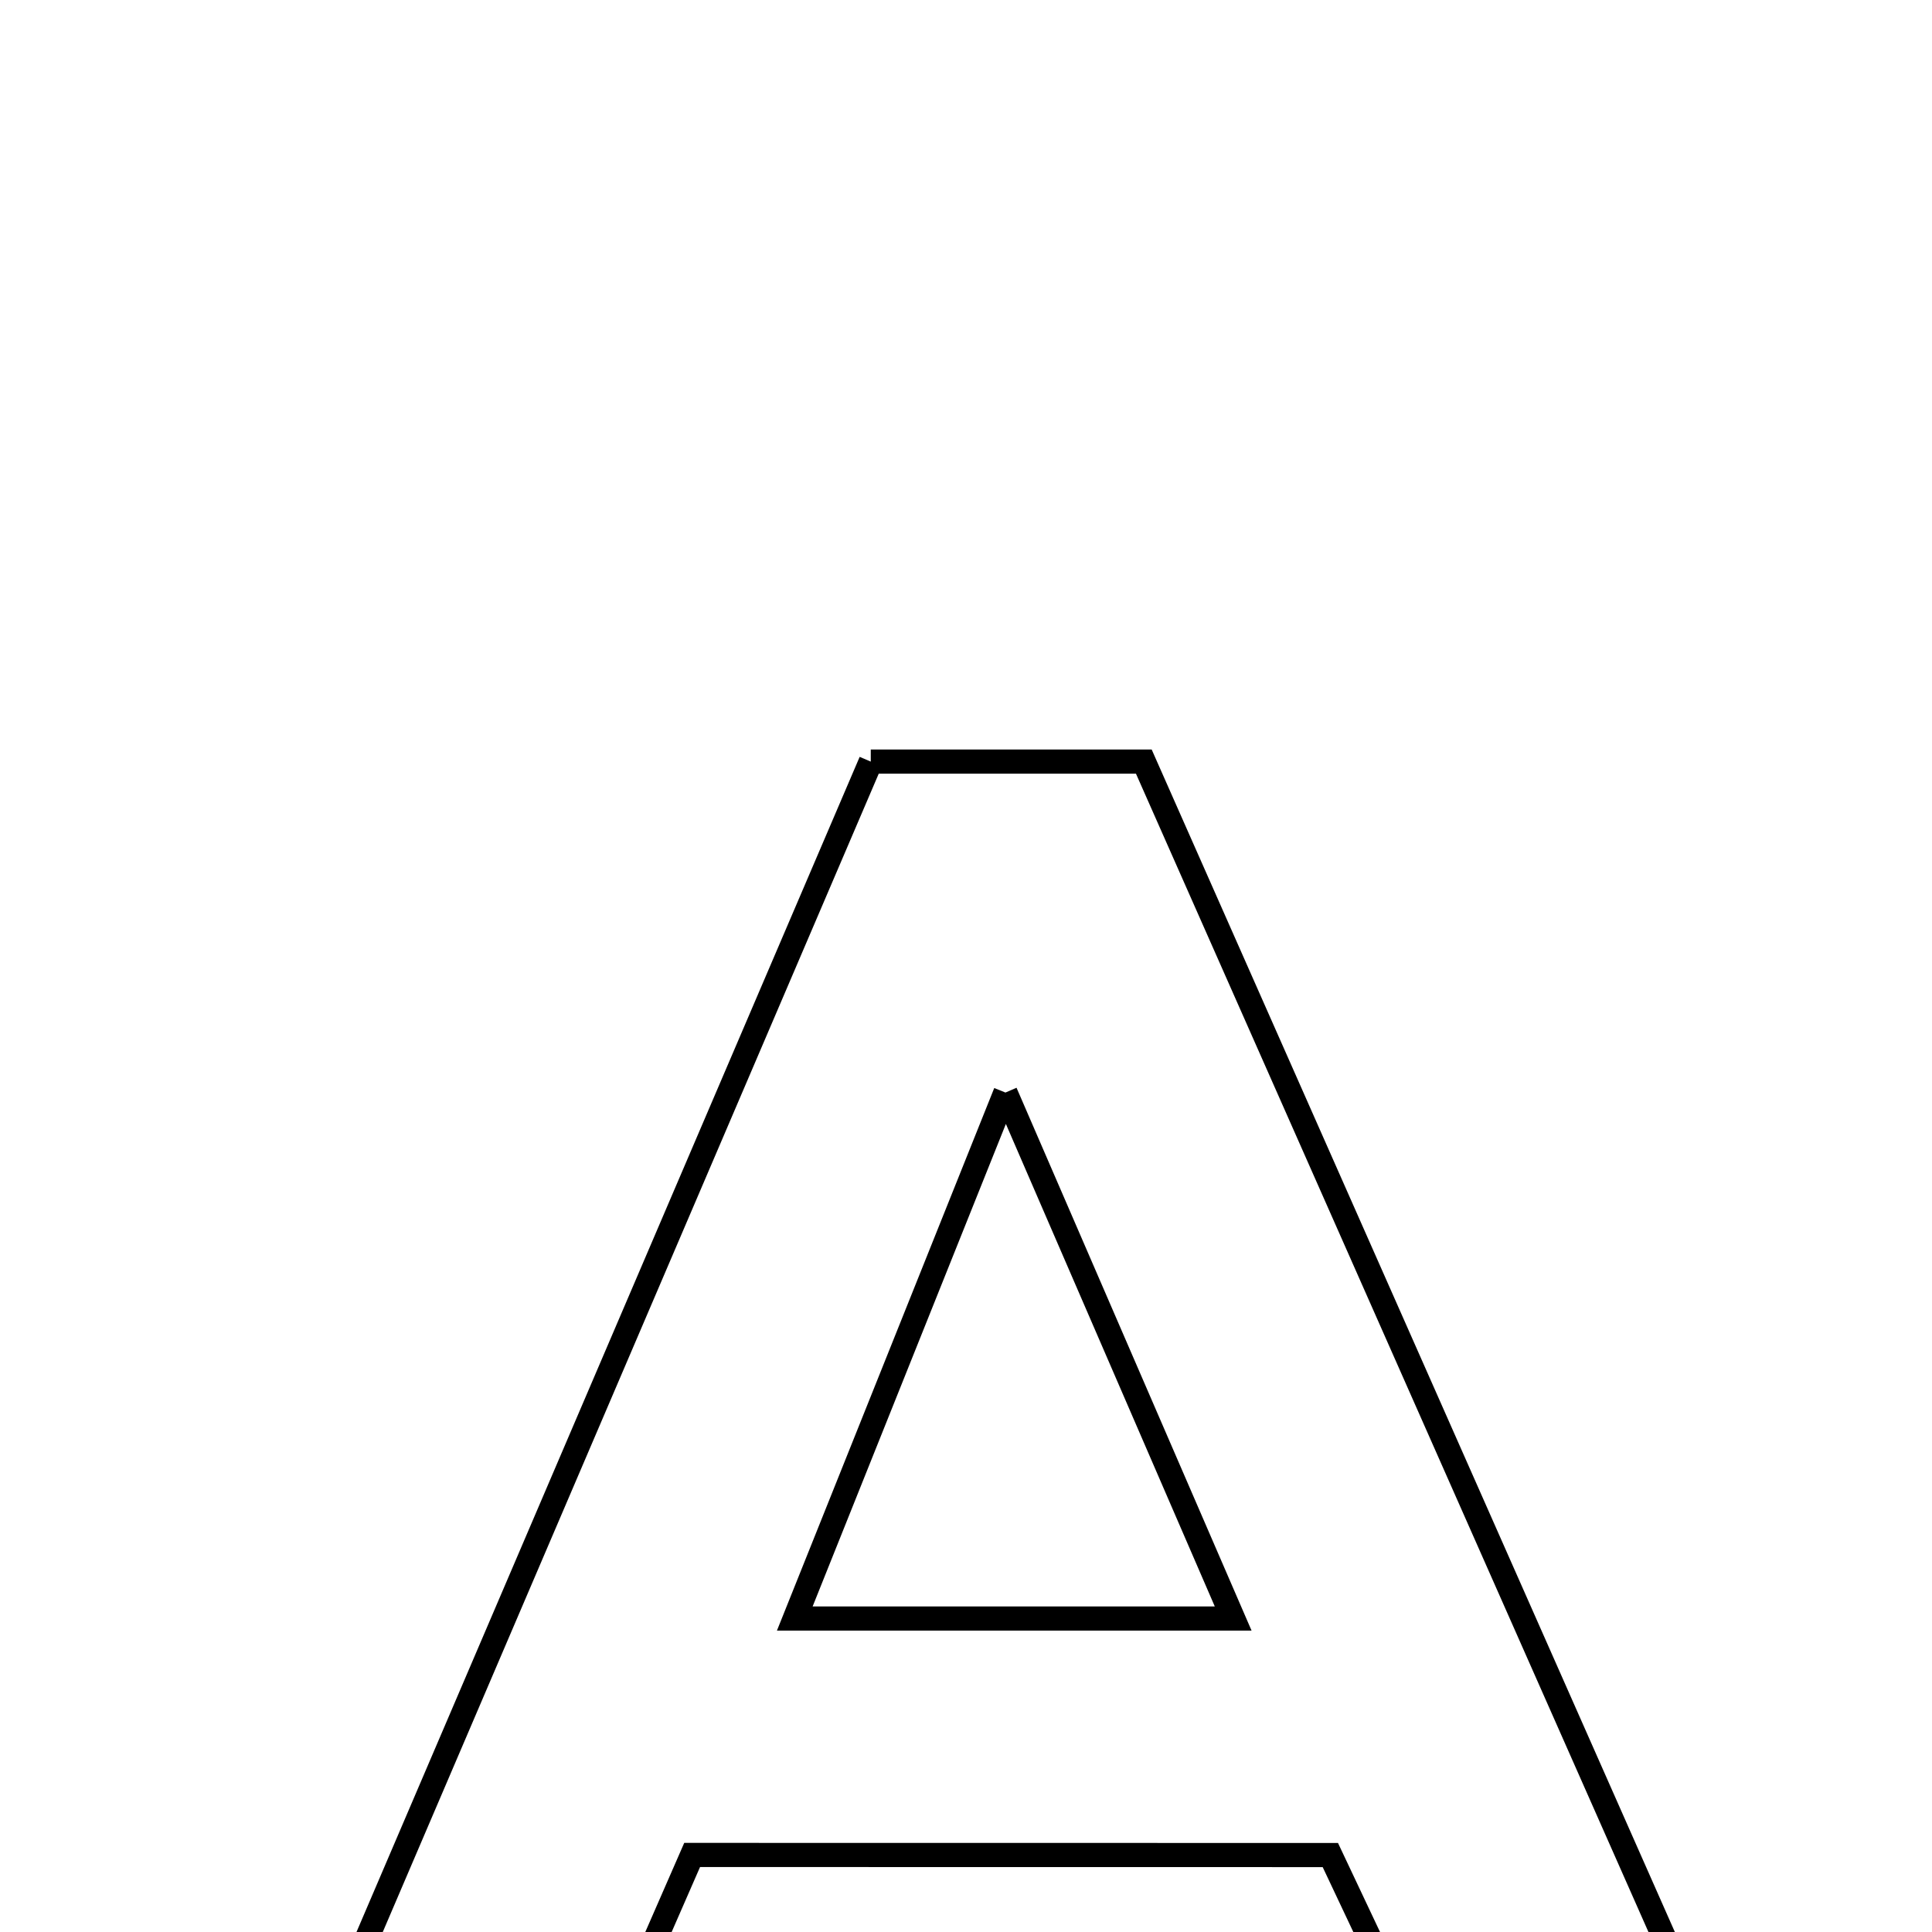 <svg xmlns="http://www.w3.org/2000/svg" viewBox="0.0 0.0 24.0 24.0" height="200px" width="200px"><path fill="none" stroke="black" stroke-width=".3" stroke-opacity="1.0"  filling="0" d="M10.817 9.461 C11.913 9.461 12.958 9.461 14.209 9.461 C16.827 15.378 19.469 21.349 22.226 27.581 C20.951 27.581 19.939 27.581 18.668 27.581 C18.027 26.223 17.309 24.703 16.526 23.044 C13.964 23.043 11.389 23.043 8.598 23.043 C7.911 24.616 7.266 26.091 6.582 27.657 C5.523 27.657 4.464 27.657 3.026 27.657 C5.654 21.519 8.209 15.552 10.817 9.461"></path>
<path fill="none" stroke="black" stroke-width=".3" stroke-opacity="1.0"  filling="0" d="M12.49 13.572 C13.541 15.999 14.383 17.944 15.319 20.106 C13.419 20.106 11.841 20.106 9.873 20.106 C10.703 18.034 11.471 16.116 12.49 13.572"></path></svg>